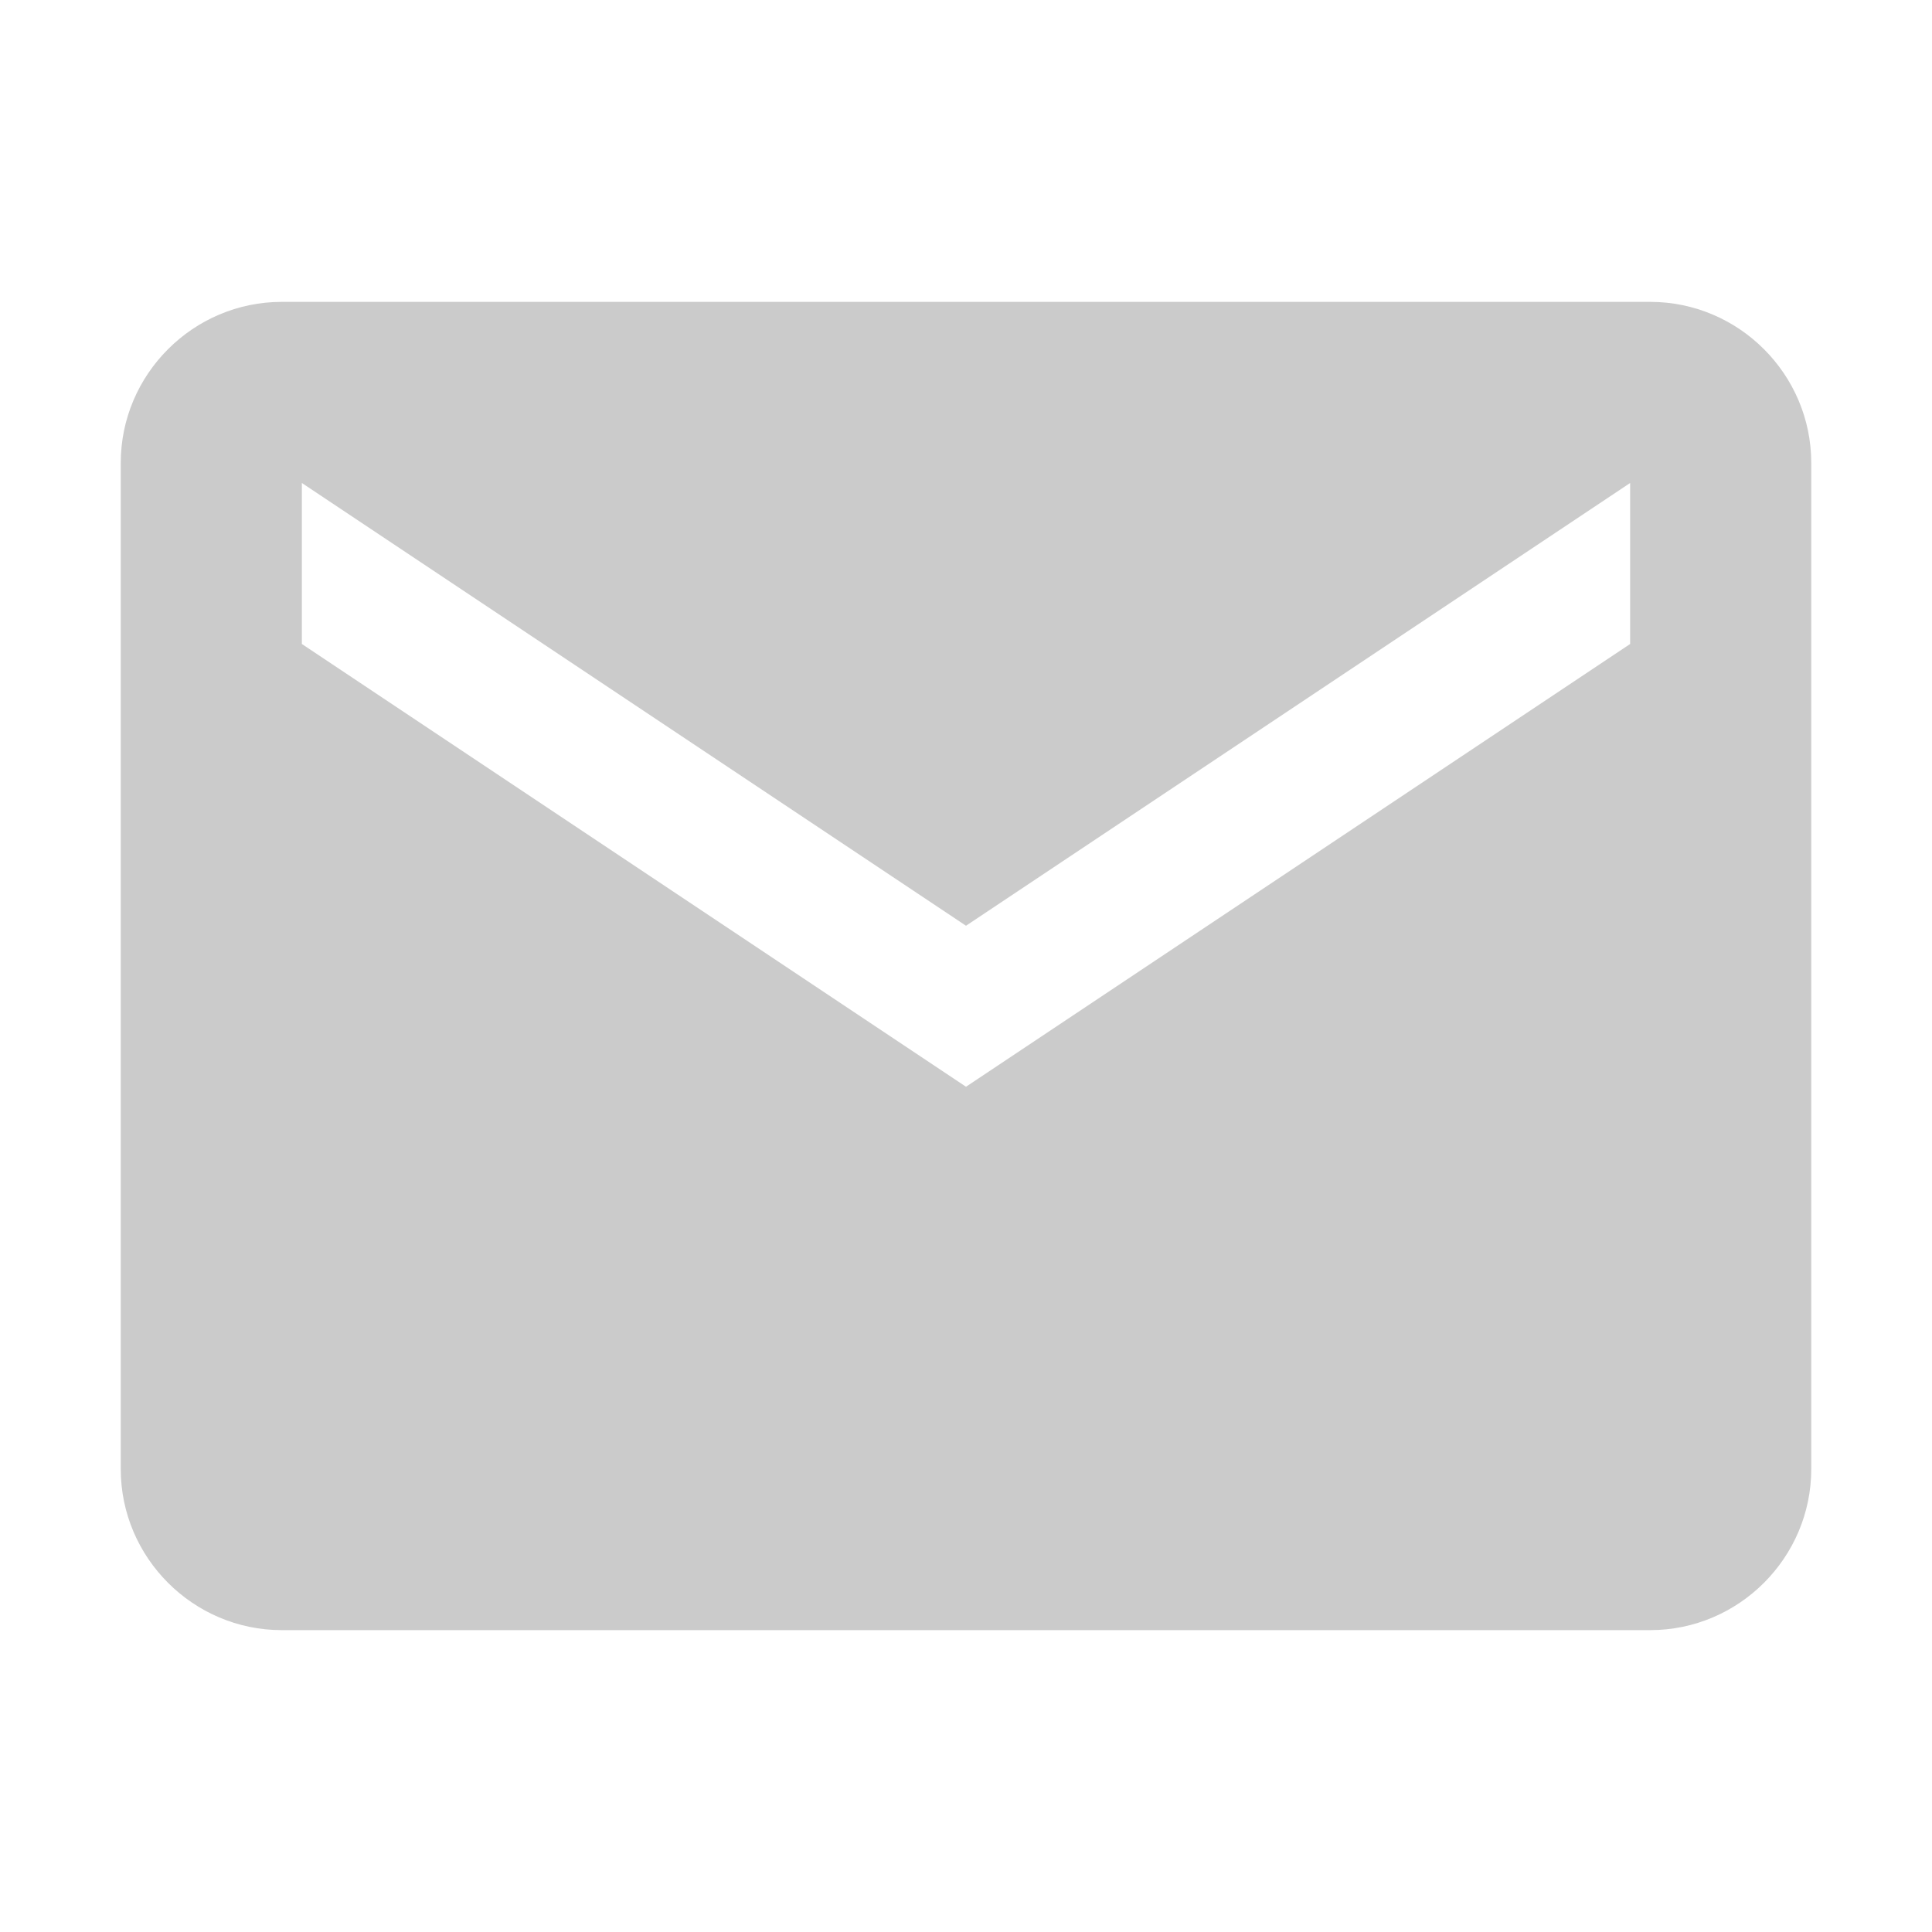 <svg width="24" height="24" viewBox="0 0 24 24" fill="none" xmlns="http://www.w3.org/2000/svg">
<path d="M20.5 3.75H3.5C2.4 3.75 1.5 4.65 1.5 5.75V18.25C1.5 19.35 2.4 20.25 3.5 20.25H20.5C21.6 20.25 22.5 19.35 22.5 18.25V5.75C22.5 4.65 21.6 3.75 20.5 3.75ZM20.25 8L12 13.5L3.75 8V6L12 11.5L20.25 6V8Z" fill="#CBCBCB"/>
</svg>
